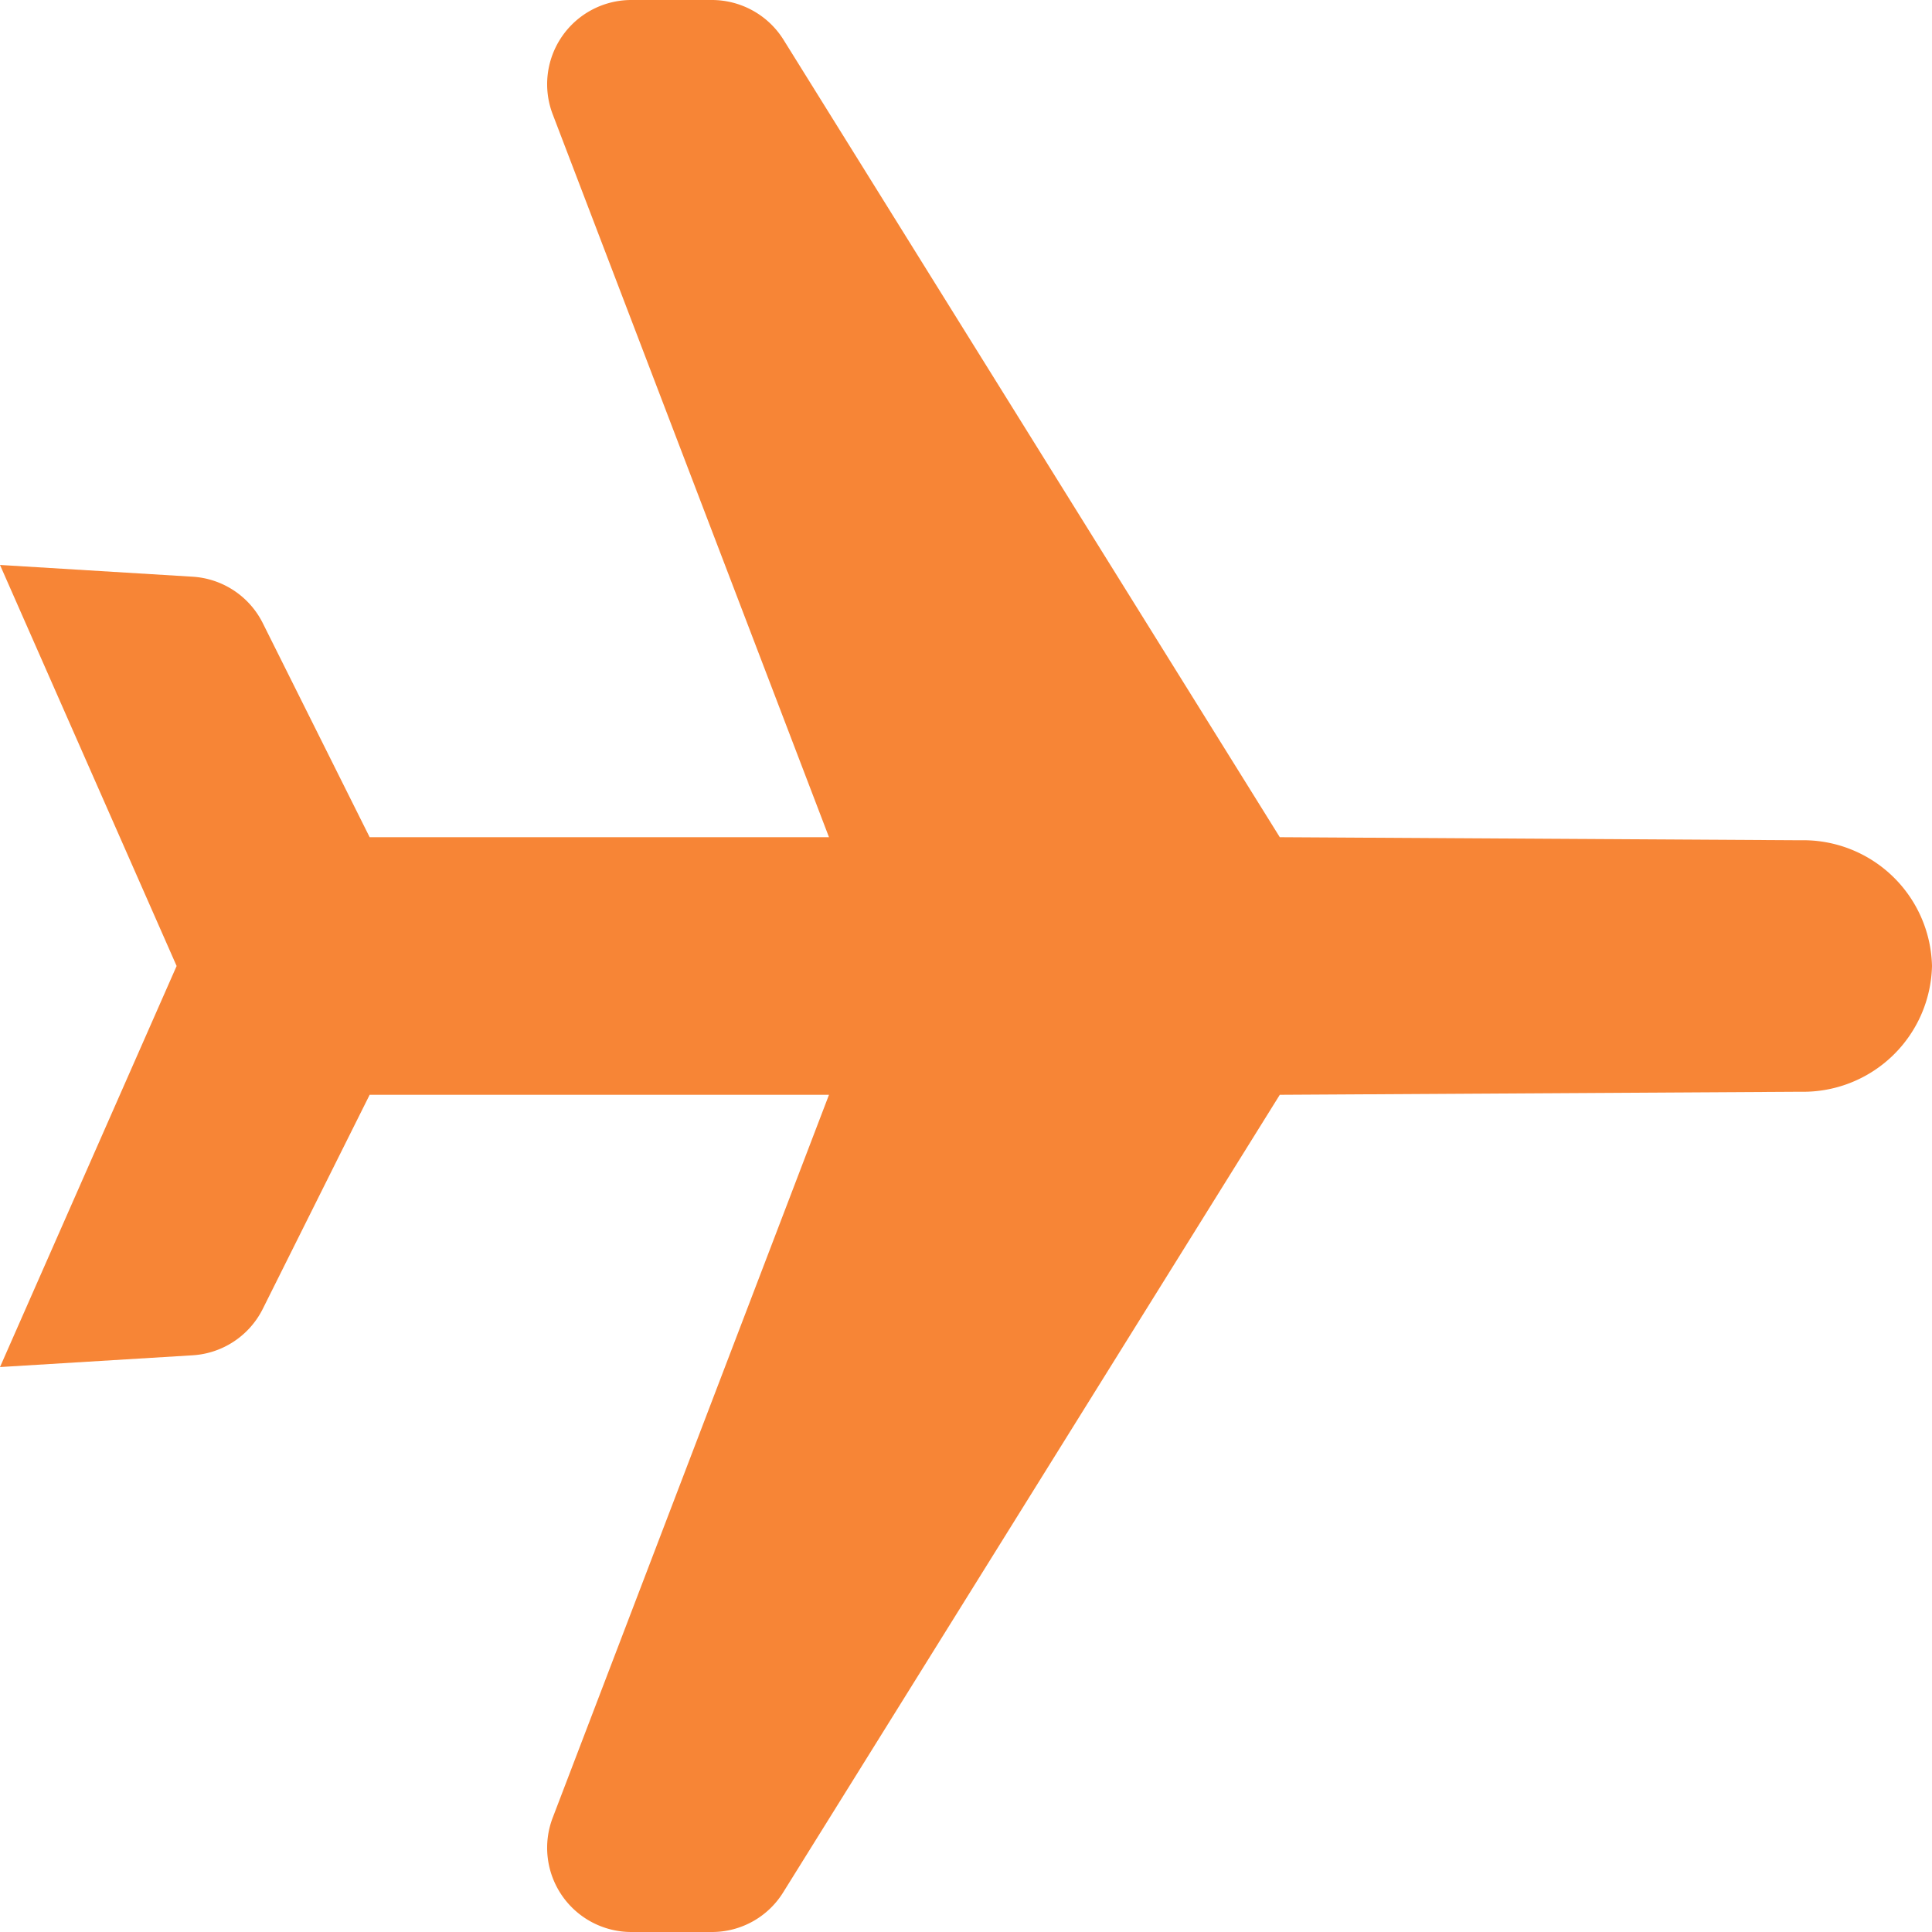 <svg xmlns='http://www.w3.org/2000/svg' viewBox='0 0 12 12'><path fill='#F78536' d='M3.922 12h.499a.52.52 0 0 0 .444-.247L7.949 6.8l3.233-.019A.8.8 0 0 0 12 6a.8.8 0 0 0-.818-.781L7.949 5.2 4.866.246A.525.525 0 0 0 4.421 0h-.499a.523.523 0 0 0-.489.71L5.149 5.2H2.296l-.664-1.33a.523.523 0 0 0-.436-.288L0 3.509 1.097 6 0 8.491l1.196-.073a.523.523 0 0 0 .436-.288l.664-1.33h2.853l-1.716 4.49a.523.523 0 0 0 .489.71'/></svg>